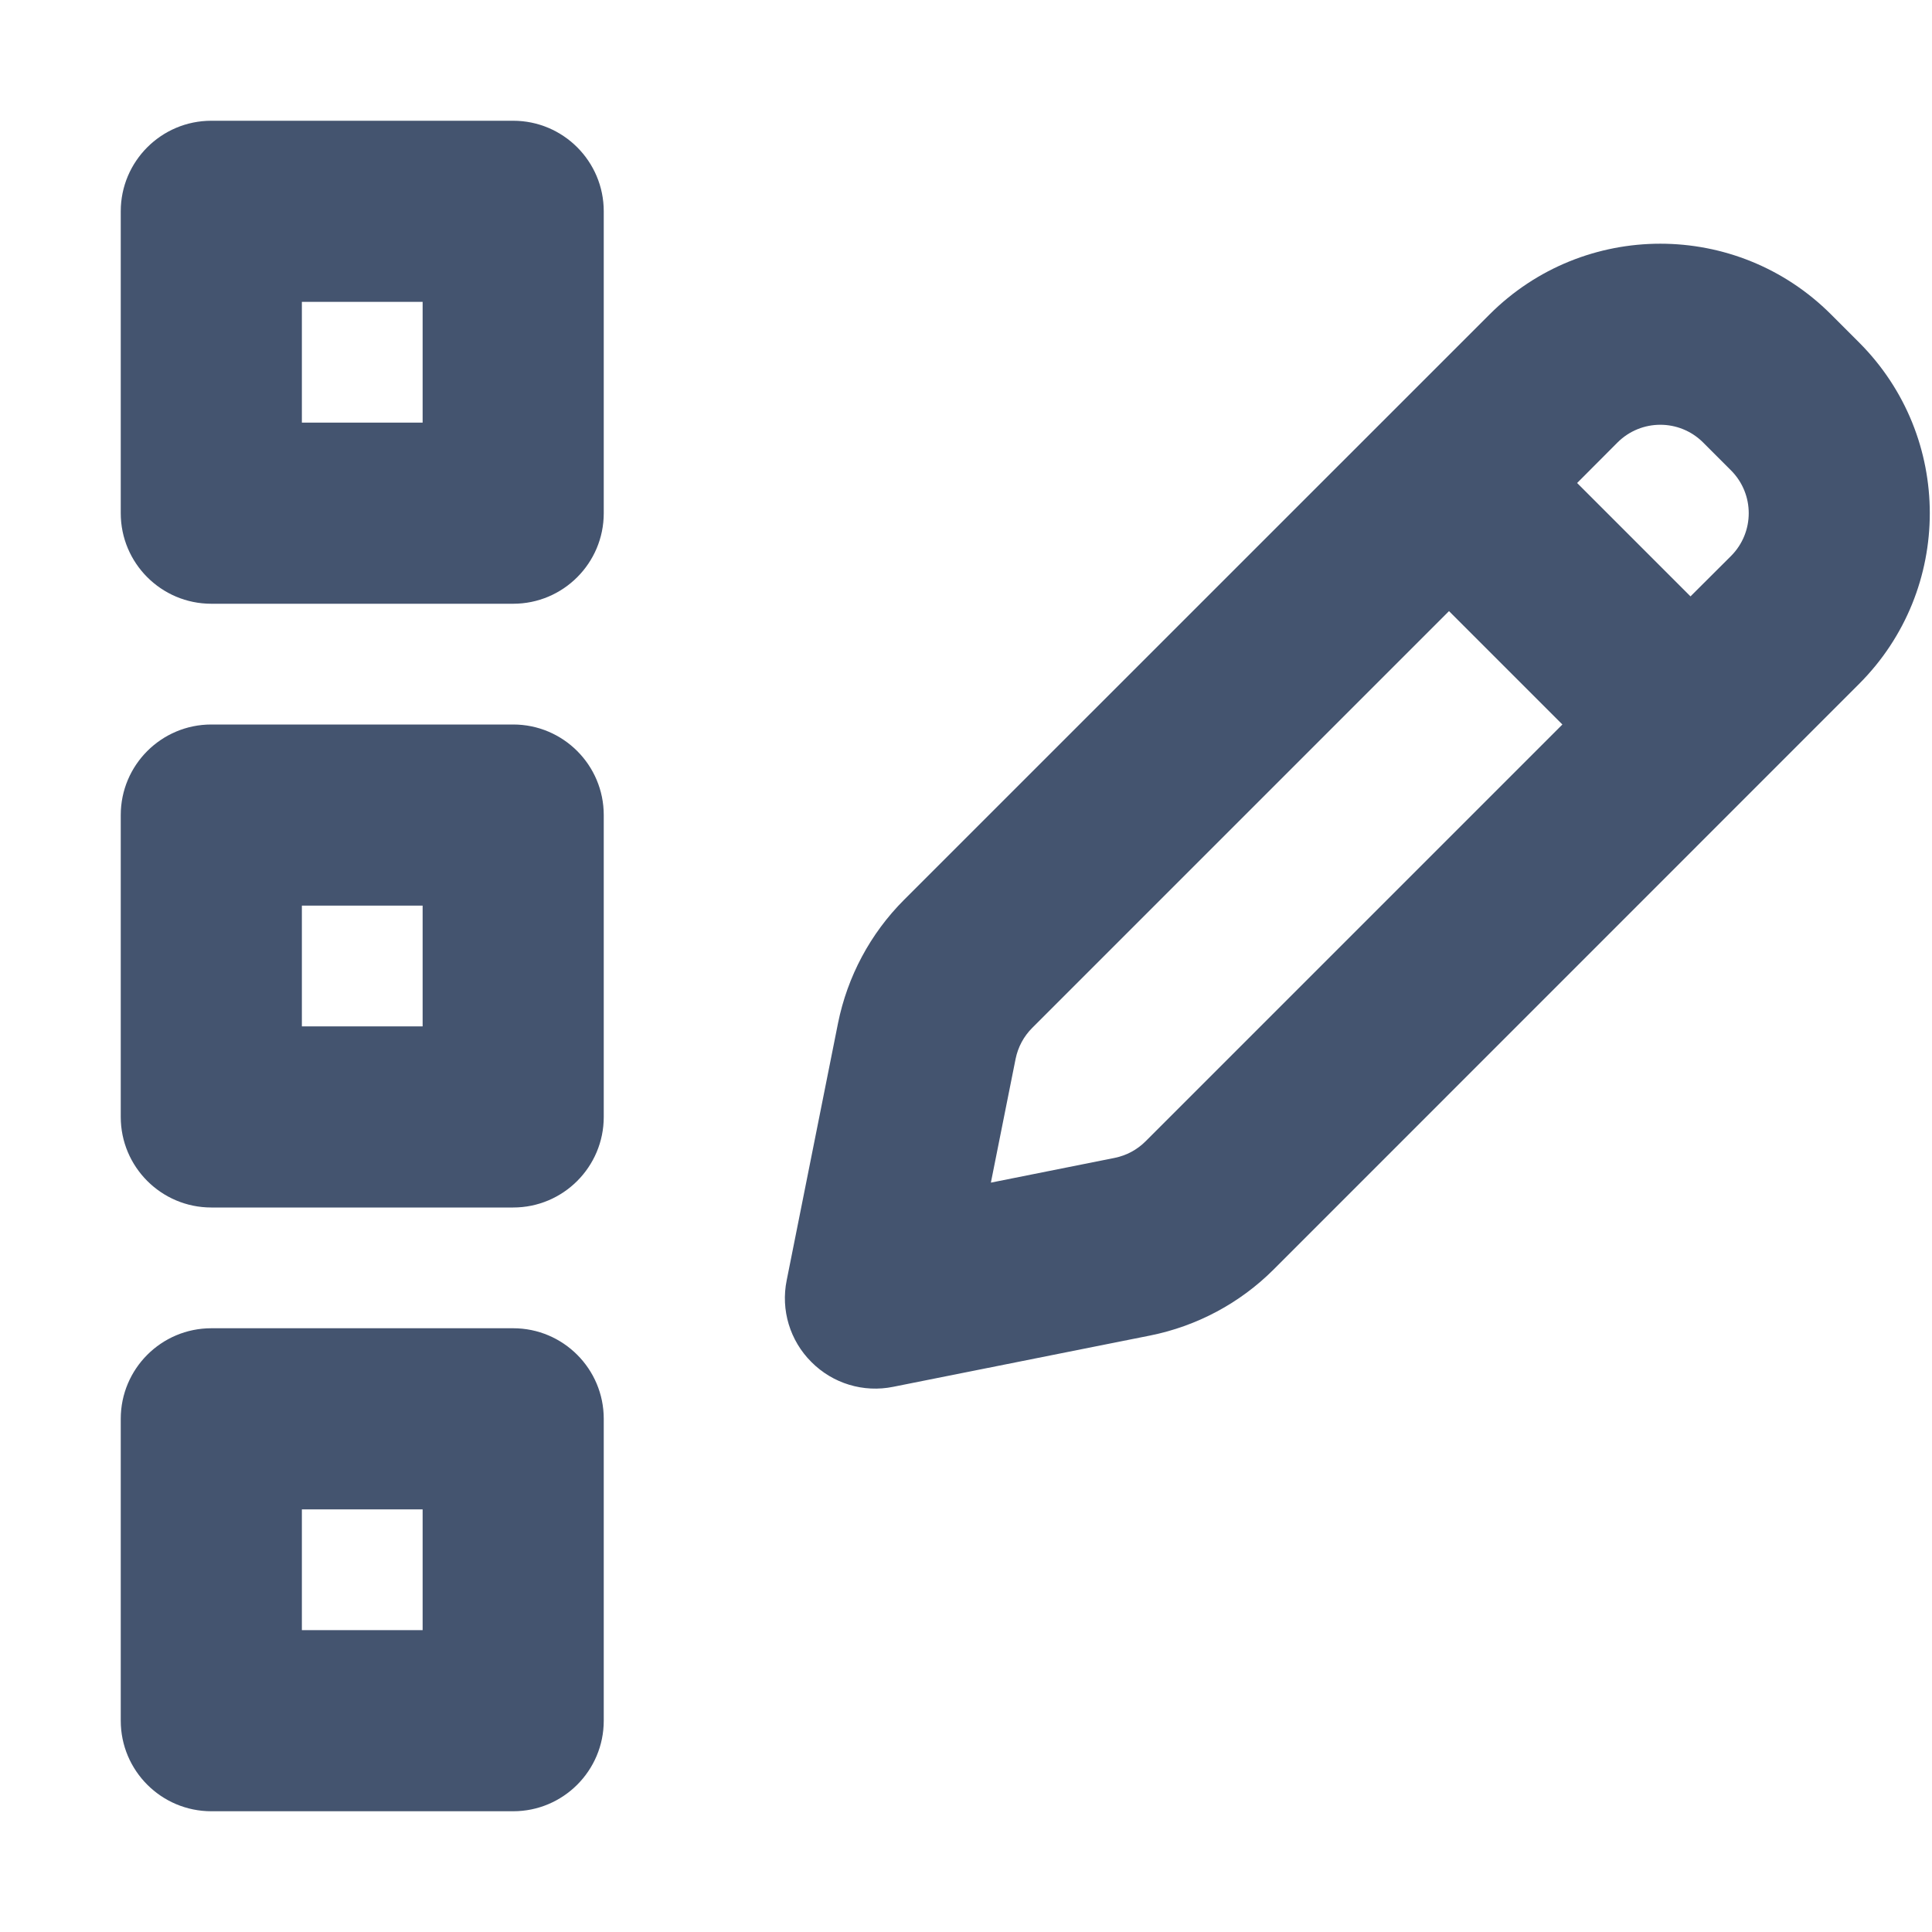 <svg width="16" height="16" viewBox="0 0 16 16" fill="none" xmlns="http://www.w3.org/2000/svg">
<path fill-rule="evenodd" clip-rule="evenodd" d="M1 1.75C1 1.336 1.336 1 1.75 1H4.25C4.664 1 5 1.336 5 1.75V4.25C5 4.664 4.664 5 4.25 5H1.75C1.336 5 1 4.664 1 4.25V1.75ZM2.5 2.5V3.5H3.5V2.5H2.5ZM12.336 2.604C13.117 1.823 14.383 1.823 15.164 2.604L15.396 2.836C16.177 3.617 16.177 4.883 15.396 5.664L10.548 10.513C10.269 10.792 9.913 10.982 9.526 11.06L7.397 11.485C7.151 11.535 6.897 11.458 6.72 11.28C6.542 11.103 6.465 10.849 6.515 10.603L6.94 8.474C7.018 8.087 7.208 7.731 7.487 7.452L12.336 2.604ZM14.104 3.664C13.908 3.469 13.592 3.469 13.396 3.664L13.061 4L14 4.939L14.336 4.604C14.531 4.408 14.531 4.092 14.336 3.896L14.104 3.664ZM12.939 6L12 5.061L8.548 8.513C8.478 8.583 8.431 8.671 8.411 8.768L8.206 9.794L9.232 9.589C9.329 9.569 9.417 9.522 9.487 9.452L12.939 6ZM1 6.75C1 6.336 1.336 6 1.75 6H4.25C4.664 6 5 6.336 5 6.75V9.25C5 9.664 4.664 10 4.25 10H1.75C1.336 10 1 9.664 1 9.25V6.75ZM2.5 7.5V8.5H3.5V7.5H2.5ZM1 11.75C1 11.336 1.336 11 1.75 11H4.25C4.664 11 5 11.336 5 11.75V14.25C5 14.664 4.664 15 4.25 15H1.75C1.336 15 1 14.664 1 14.25V11.75ZM2.5 12.5V13.5H3.5V12.5H2.5Z" fill="#44546F"/>
</svg>
